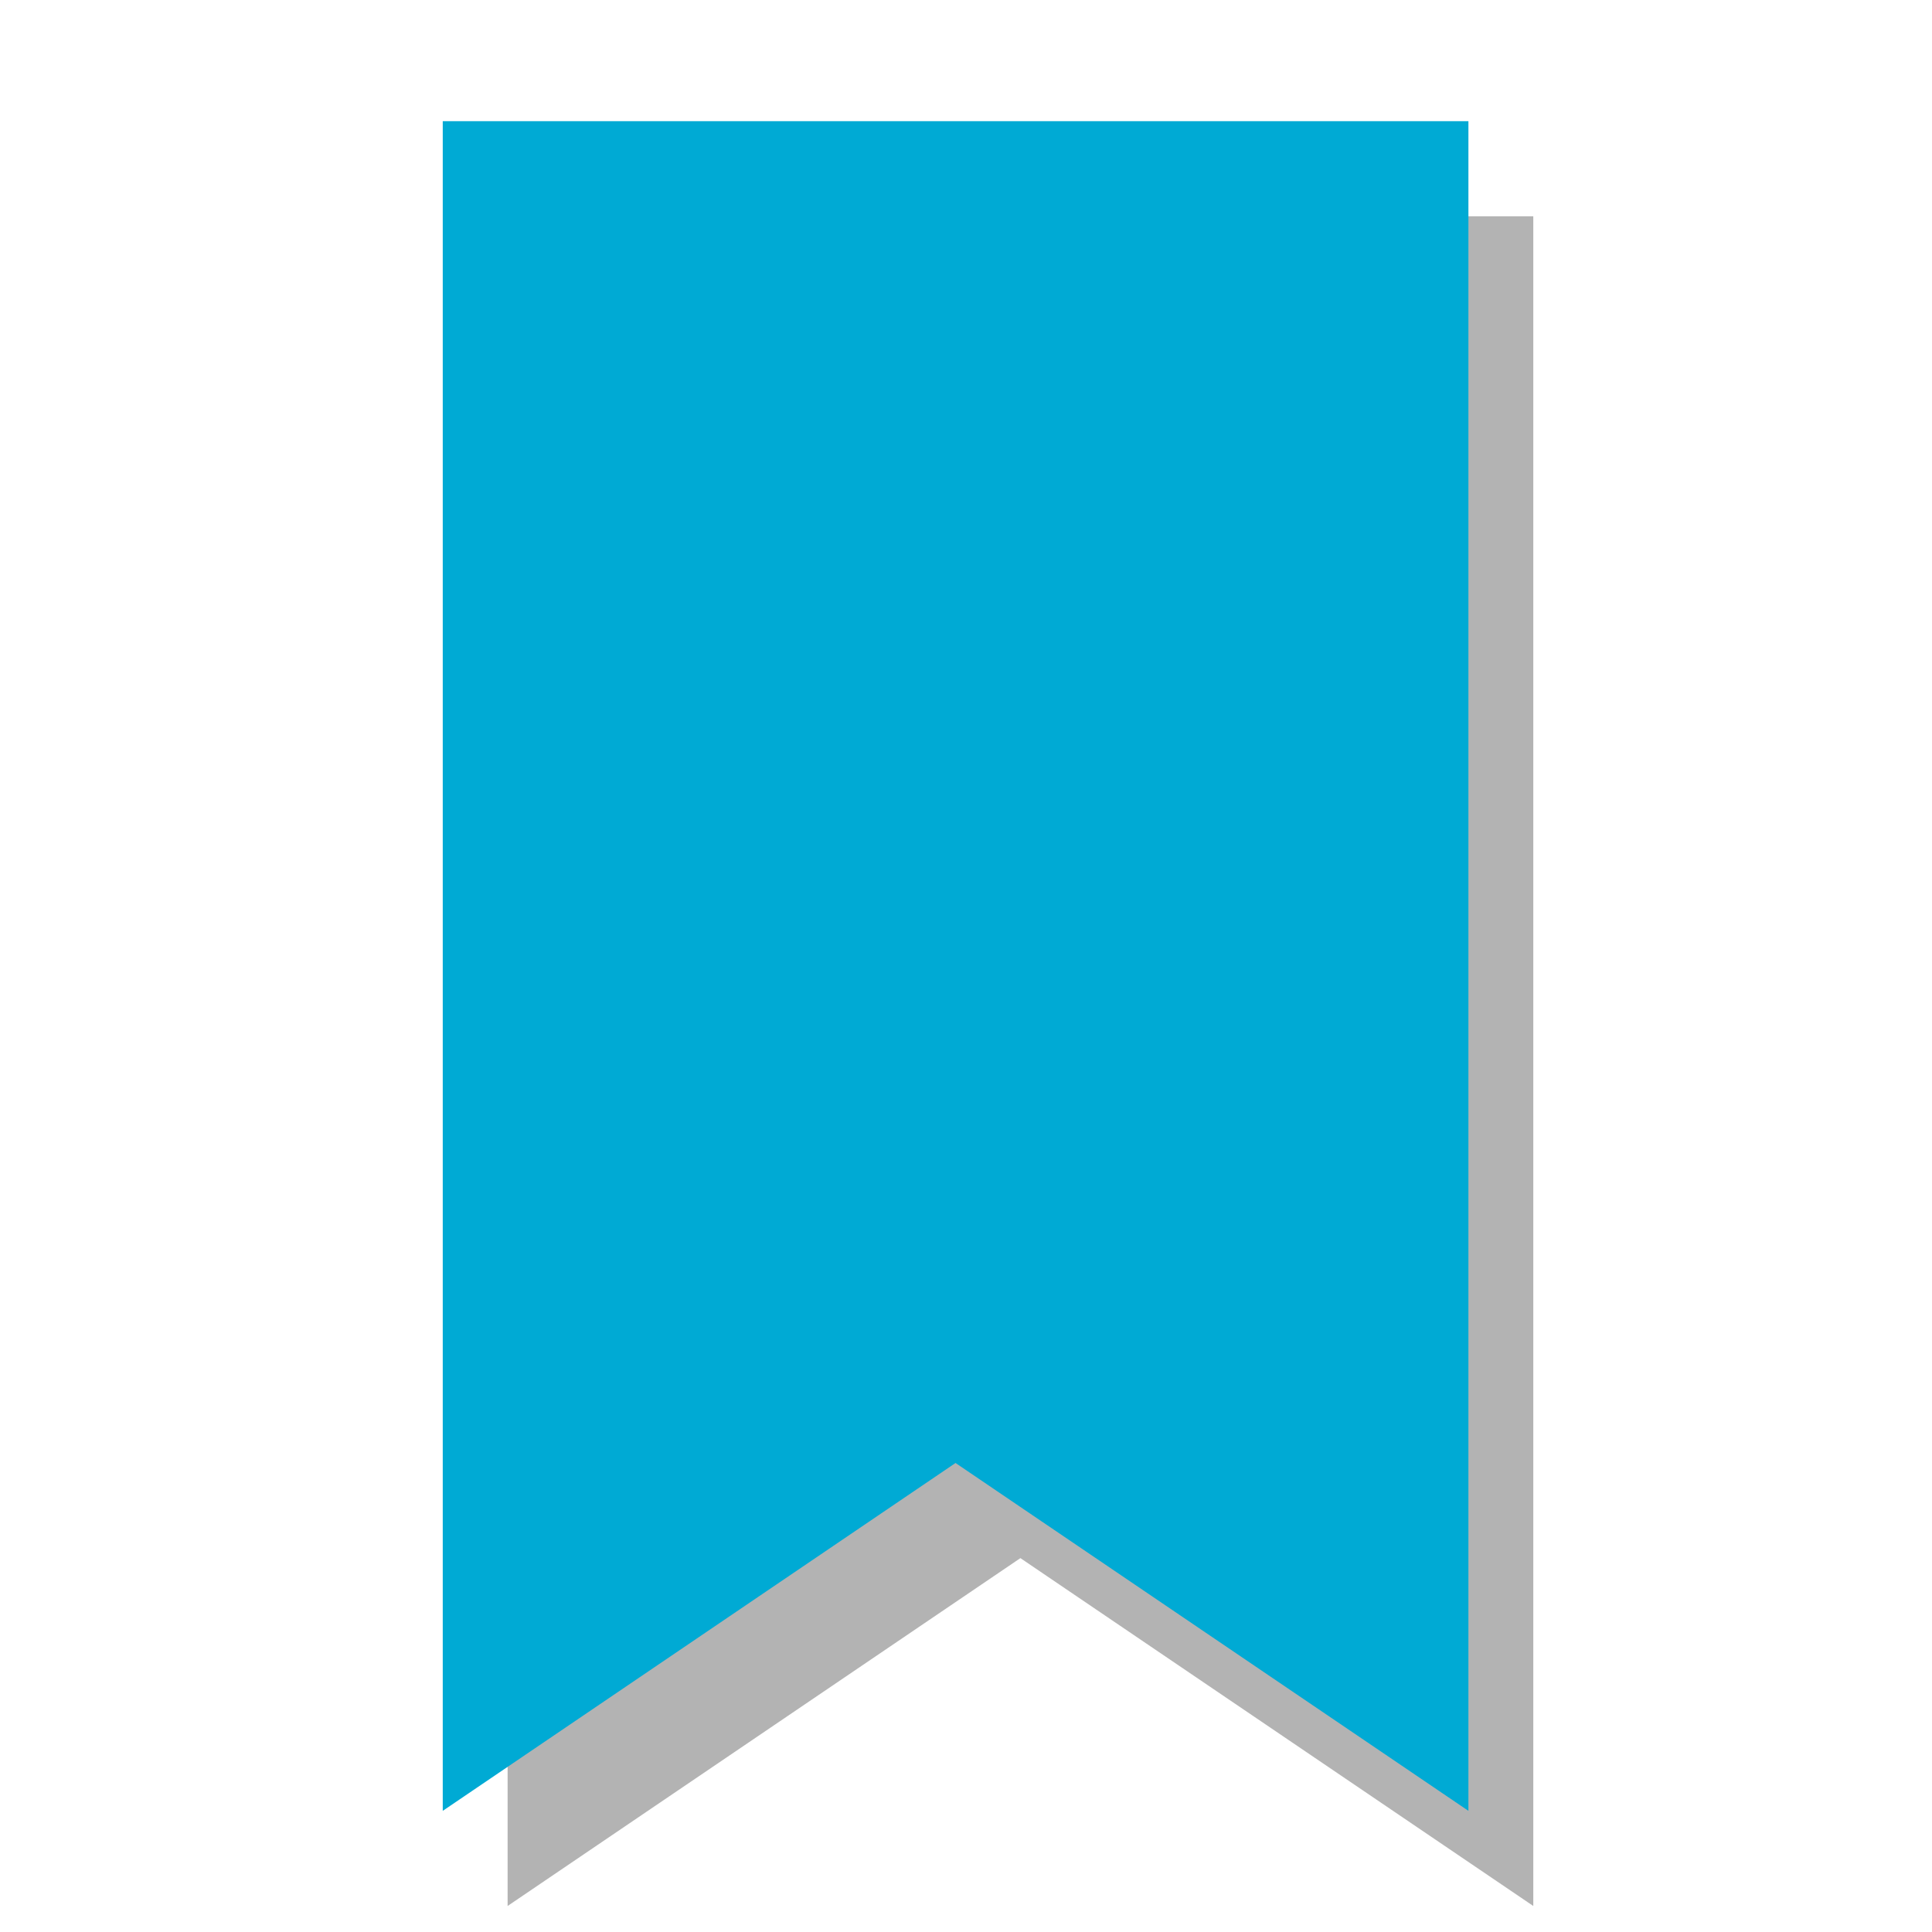 
<svg xmlns="http://www.w3.org/2000/svg" xmlns:xlink="http://www.w3.org/1999/xlink" width="96px" height="96px" viewBox="0 0 96 96" version="1.1">
<g id="surface1">
<path style=" stroke:none;fill-rule:nonzero;fill:rgb(70.196%,70.196%,70.196%);fill-opacity:1;" d="M 25.223 10.746 L 25.223 94.707 L 50.703 77.422 L 76.188 94.707 L 76.188 10.746 Z M 25.223 10.746 "/>
<path style=" stroke:none;fill-rule:nonzero;fill:rgb(0%,66.667%,83.137%);fill-opacity:1;" d="M 22 6.02 L 22 89.98 L 47.48 72.695 L 72.965 89.98 L 72.965 6.02 Z M 22 6.02 "/>
</g>
</svg>
